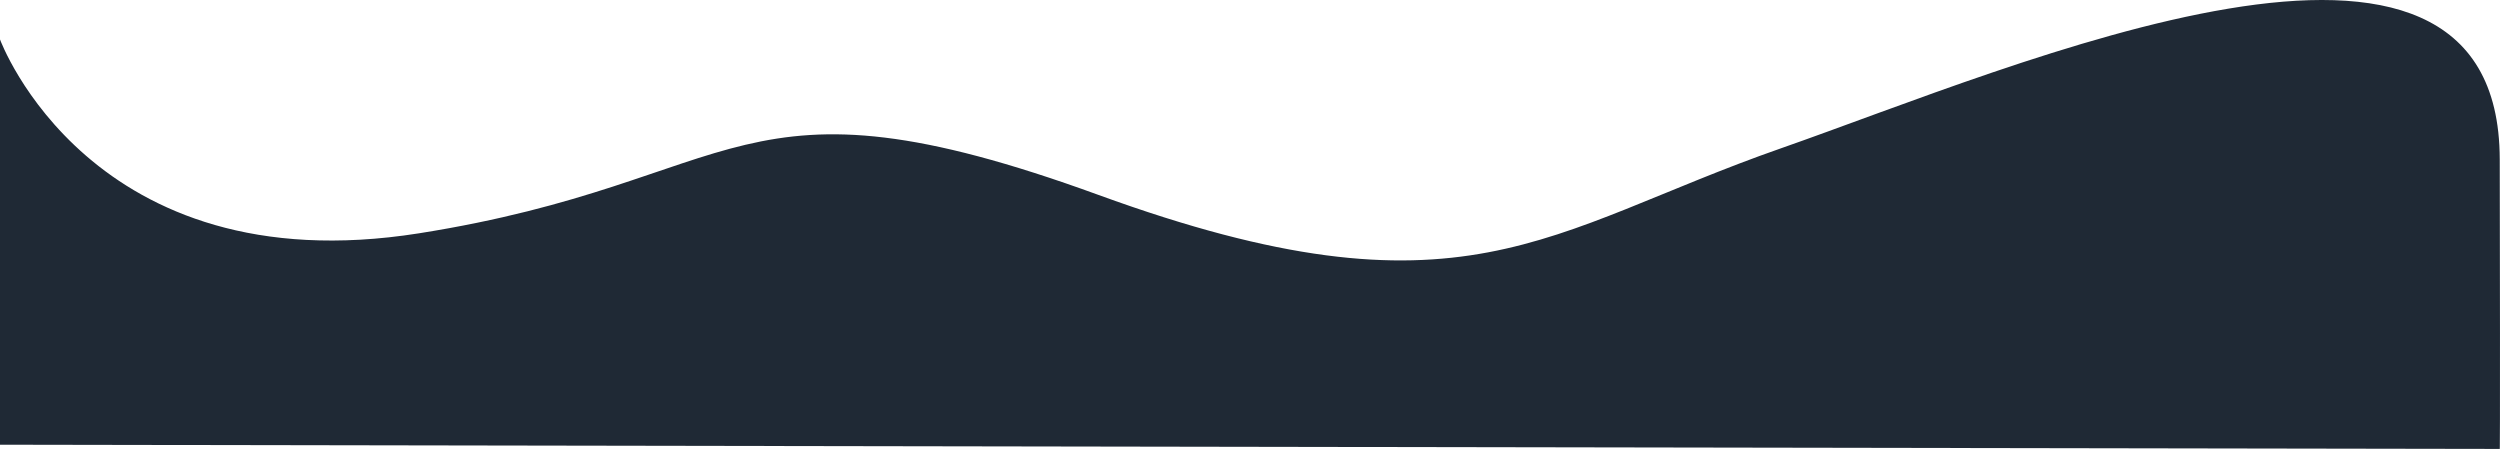 <svg xmlns="http://www.w3.org/2000/svg" width="2004.518" height="360.051" viewBox="0 0 2004.518 360.051">
  <path id="Shape" d="M36.82,876.057s72.331,197.187,335.968,155.444,252.483-137.226,544.85-30.757,358.107,28.729,547.046-37.349,575.992-235.583,576.45,8.788,0,232.2,0,232.2L36.82,1201.005Z" transform="translate(-36.82 -844.434)" fill="#1f2935"/>
</svg>